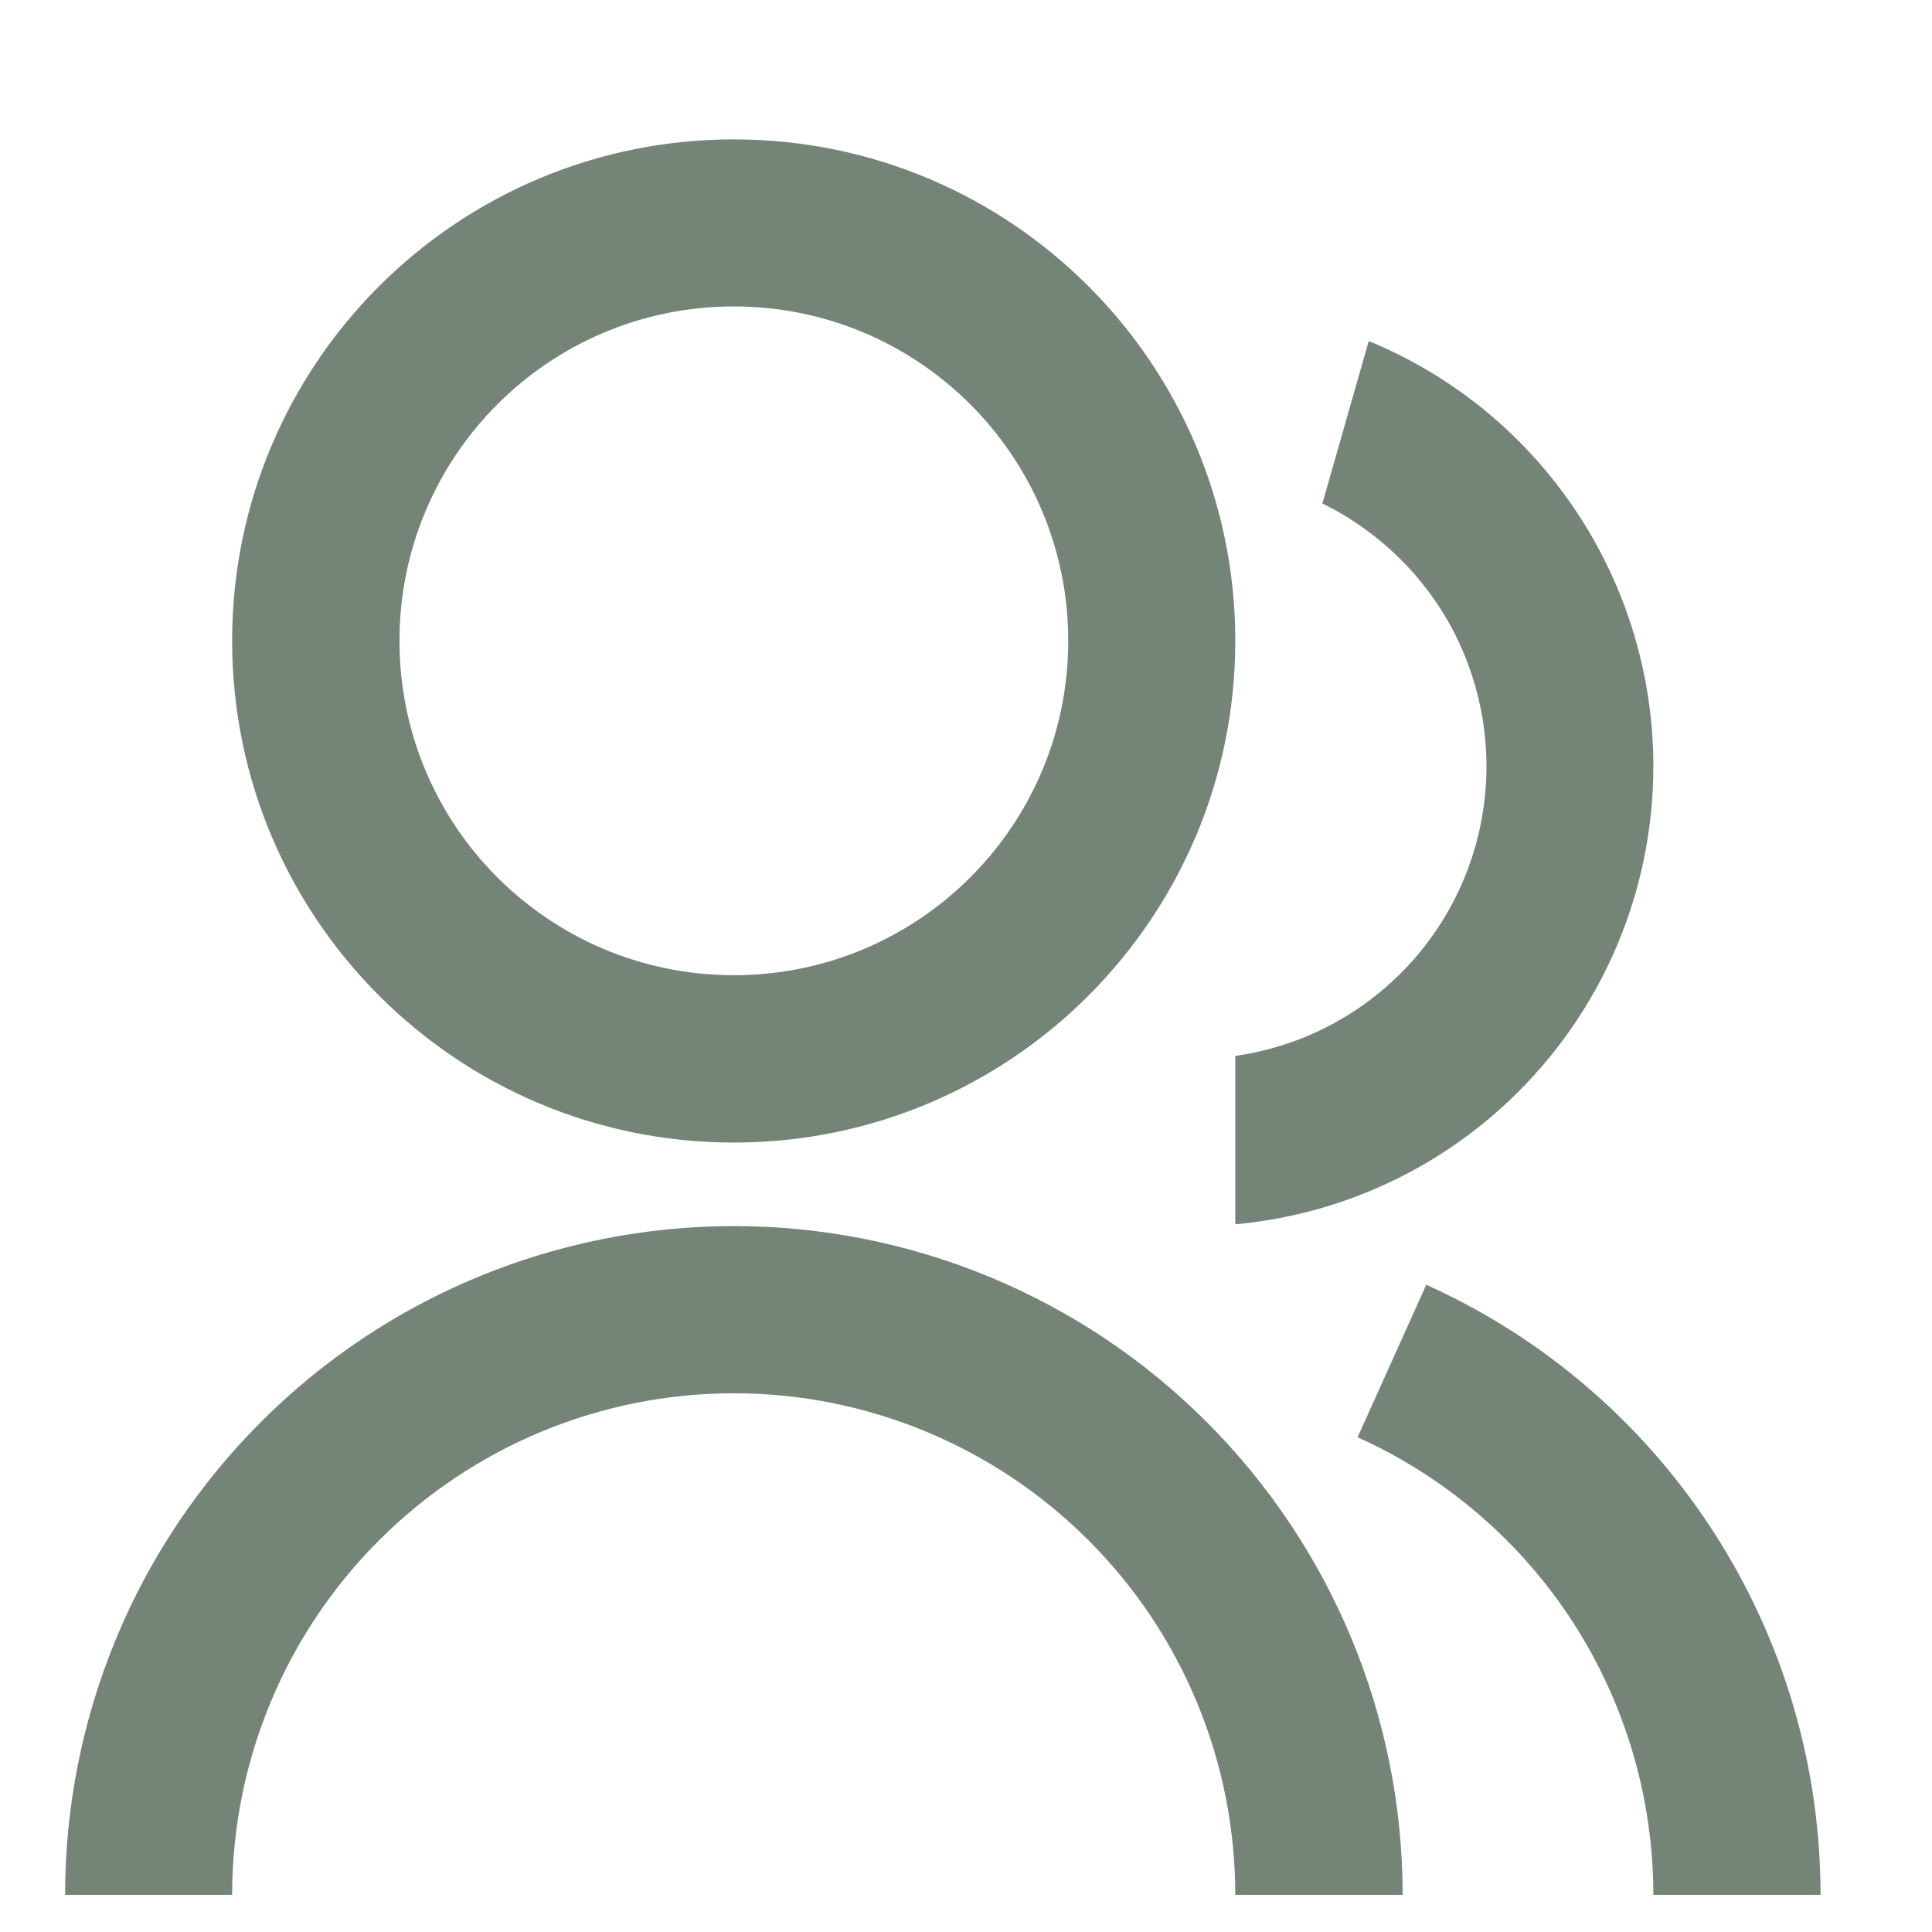<svg width="13" height="13" viewBox="0 0 13 13" fill="none" xmlns="http://www.w3.org/2000/svg">
    <path d="M0.438 12.75C0.438 11.556 0.912 10.412 1.756 9.568C2.599 8.724 3.744 8.25 4.938 8.25C6.131 8.25 7.276 8.724 8.119 9.568C8.963 10.412 9.438 11.556 9.438 12.75H8.312C8.312 11.855 7.957 10.996 7.324 10.364C6.691 9.731 5.833 9.375 4.938 9.375C4.042 9.375 3.184 9.731 2.551 10.364C1.918 10.996 1.562 11.855 1.562 12.75H0.438ZM4.938 7.688C3.073 7.688 1.562 6.177 1.562 4.312C1.562 2.448 3.073 0.938 4.938 0.938C6.802 0.938 8.312 2.448 8.312 4.312C8.312 6.177 6.802 7.688 4.938 7.688ZM4.938 6.562C6.181 6.562 7.188 5.556 7.188 4.312C7.188 3.069 6.181 2.062 4.938 2.062C3.694 2.062 2.688 3.069 2.688 4.312C2.688 5.556 3.694 6.562 4.938 6.562ZM9.597 8.645C10.388 9.001 11.059 9.578 11.529 10.306C12 11.034 12.25 11.883 12.25 12.75H11.125C11.125 12.1 10.937 11.463 10.585 10.917C10.232 10.371 9.728 9.938 9.135 9.671L9.597 8.645H9.597ZM9.21 2.295C9.777 2.528 10.261 2.925 10.602 3.435C10.943 3.944 11.125 4.543 11.125 5.156C11.125 5.928 10.837 6.672 10.316 7.242C9.796 7.813 9.081 8.168 8.312 8.238V7.105C8.729 7.046 9.116 6.854 9.416 6.558C9.716 6.263 9.913 5.879 9.978 5.463C10.044 5.047 9.974 4.621 9.78 4.247C9.585 3.874 9.276 3.573 8.898 3.388L9.21 2.295Z"
          fill="#748476"/>
</svg>
